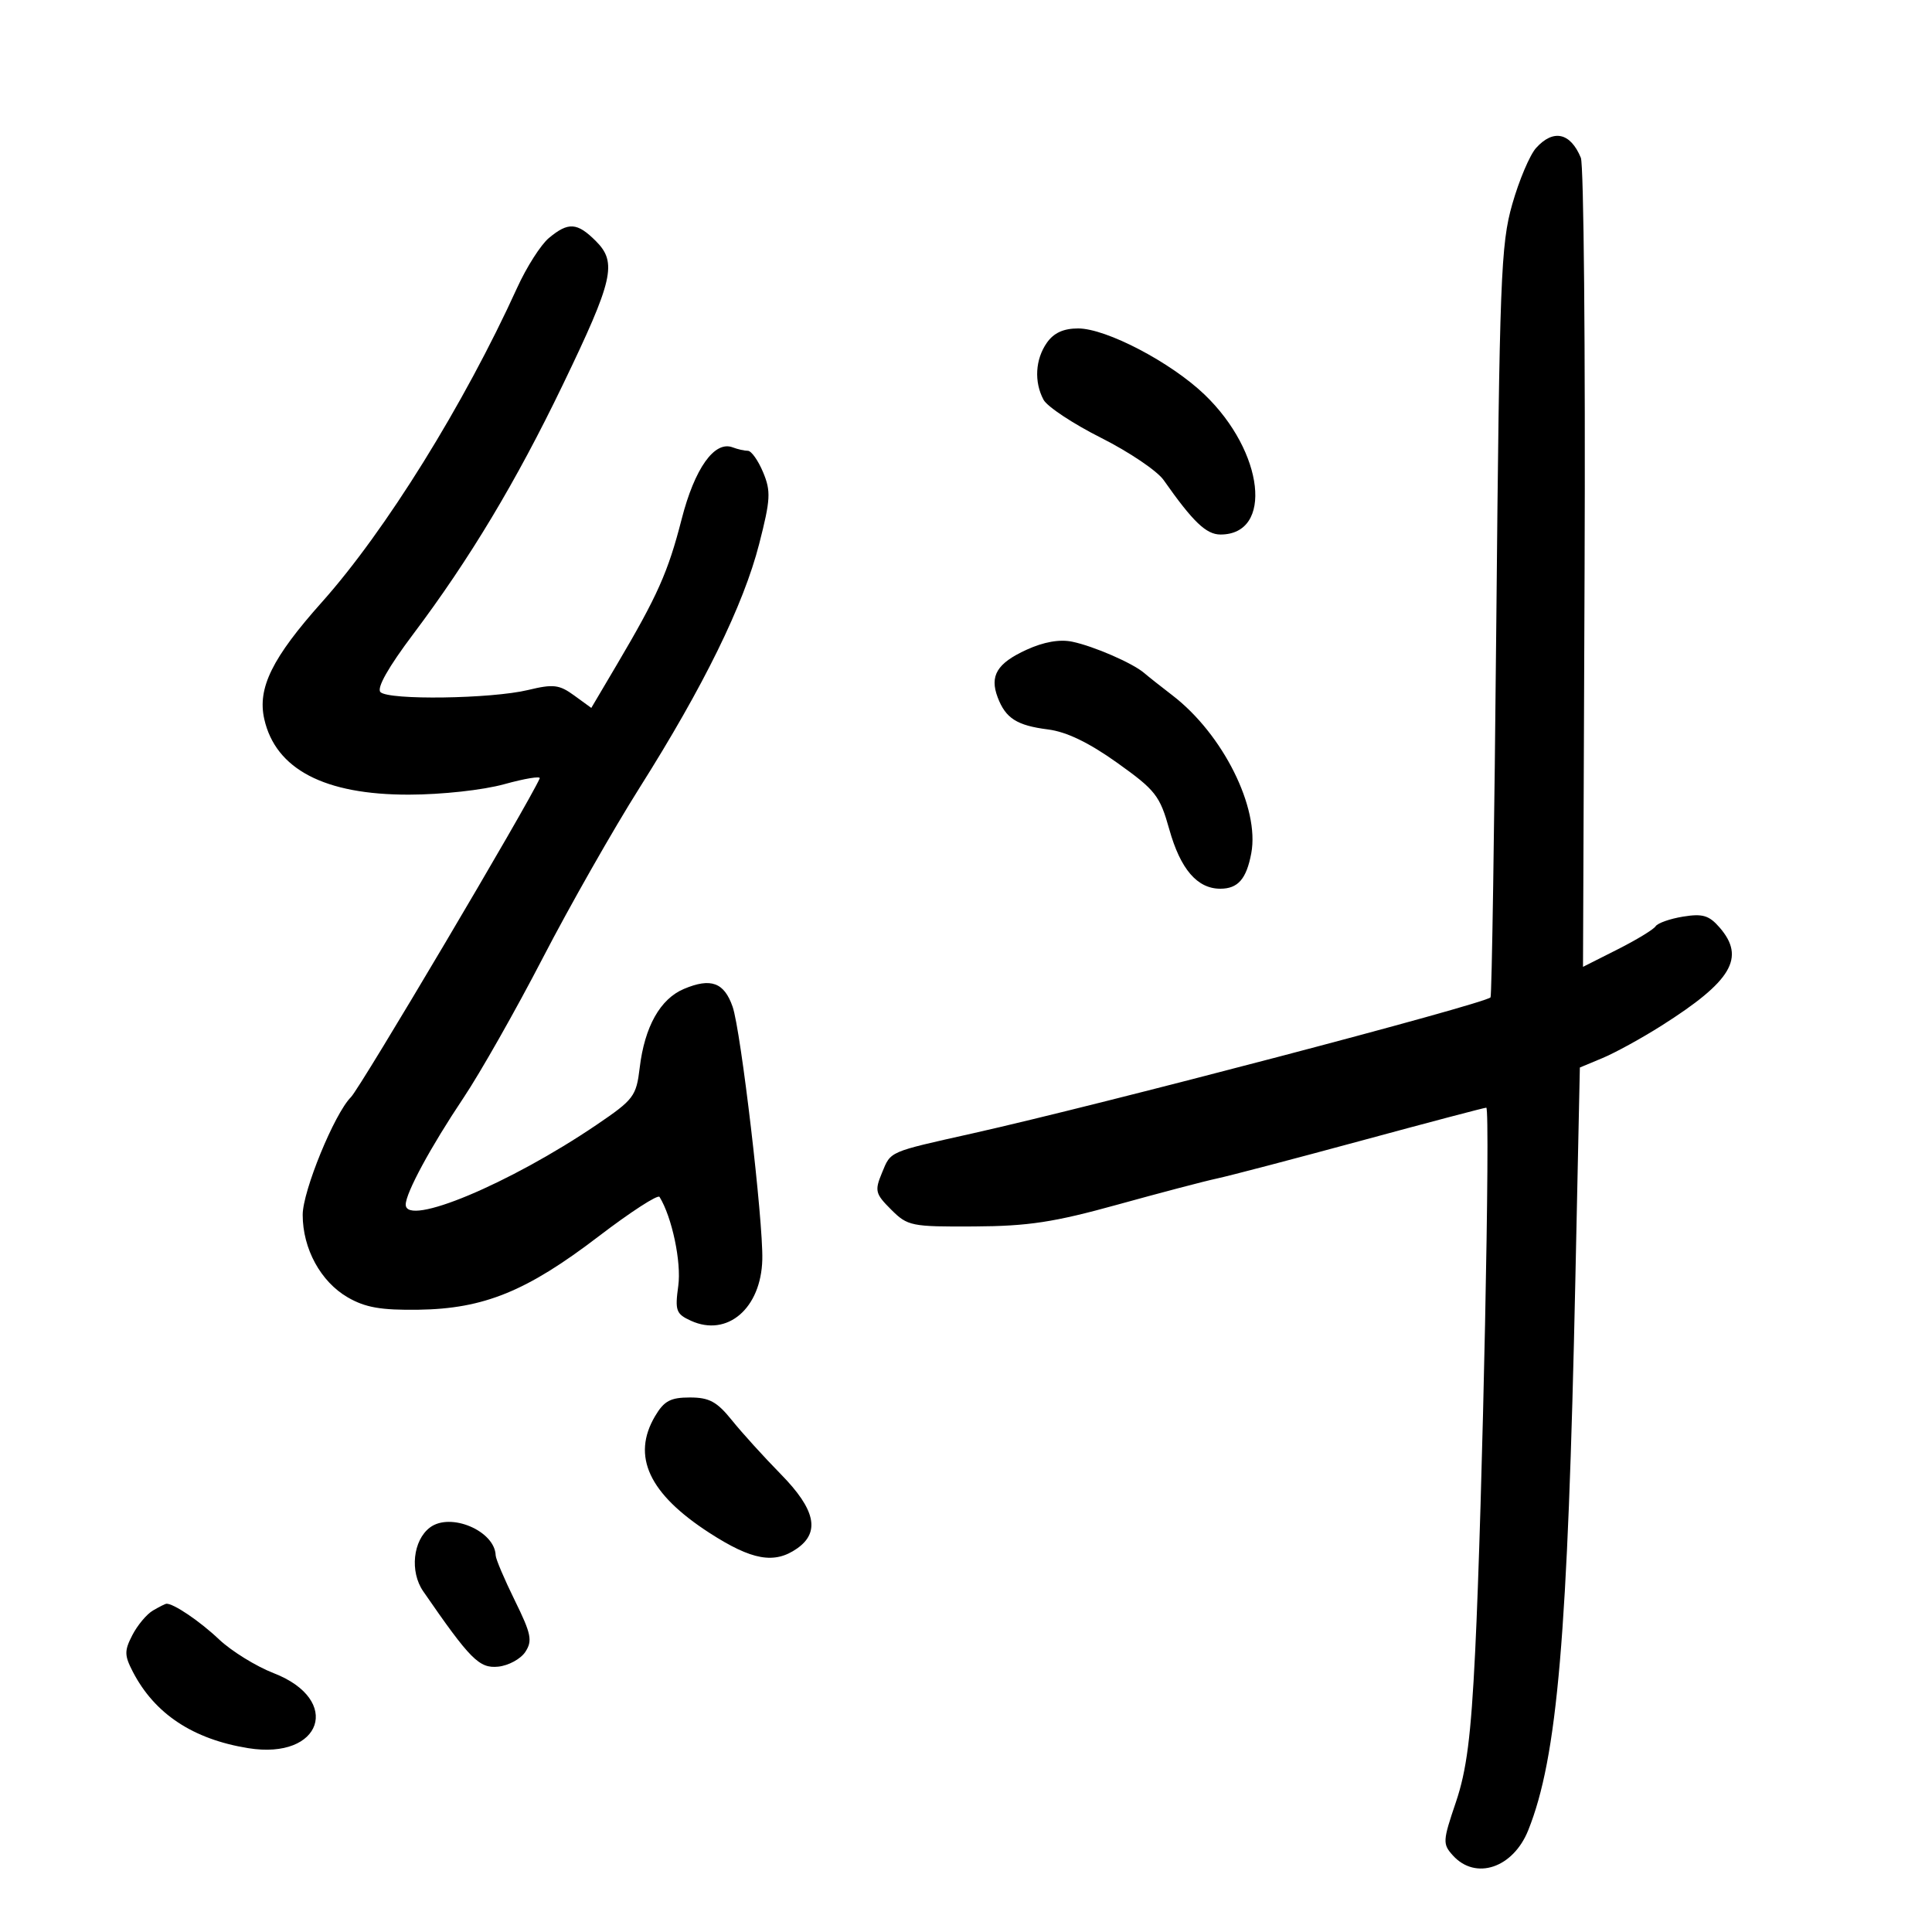 <svg xmlns="http://www.w3.org/2000/svg" width="300" height="300" viewBox="0 0 300 300" version="1.1">
	<path d="M 238.530 22.967 C 237.551 24.049, 235.881 27.986, 234.820 31.717 C 233.046 37.952, 232.846 43.186, 232.348 96.500 C 232.050 128.400, 231.645 154.667, 231.448 154.872 C 230.449 155.908, 171.035 171.509, 151 175.997 C 137.859 178.940, 138.357 178.723, 136.955 182.108 C 135.796 184.908, 135.909 185.363, 138.375 187.825 C 140.940 190.385, 141.494 190.498, 151.277 190.443 C 159.667 190.396, 163.652 189.790, 173.500 187.062 C 180.100 185.234, 187.075 183.401, 189 182.990 C 190.925 182.578, 200.995 179.937, 211.377 177.121 C 221.760 174.304, 230.495 172, 230.789 172 C 231.453 172, 230.196 233.452, 229.061 256.500 C 228.413 269.657, 227.735 274.939, 226.062 279.866 C 224.021 285.879, 223.995 286.337, 225.605 288.116 C 229.134 292.015, 234.957 290.064, 237.305 284.196 C 241.839 272.864, 243.446 254.074, 244.622 198.632 L 245.320 165.764 248.859 164.286 C 250.805 163.472, 254.896 161.227, 257.949 159.296 C 268.916 152.360, 271.084 148.709, 267.017 144.019 C 265.384 142.137, 264.382 141.839, 261.348 142.331 C 259.321 142.660, 257.400 143.336, 257.081 143.833 C 256.761 144.331, 254.094 145.951, 251.154 147.434 L 245.808 150.131 246.054 88.315 C 246.189 54.317, 245.927 25.600, 245.473 24.500 C 243.856 20.589, 241.211 20.005, 238.530 22.967 M 85.227 36.962 C 83.977 38.004, 81.763 41.477, 80.306 44.679 C 72.065 62.789, 59.867 82.429, 49.984 93.500 C 42.264 102.148, 39.950 106.843, 41.035 111.655 C 42.792 119.446, 50.394 123.418, 63.500 123.393 C 68.636 123.383, 74.993 122.685, 78.307 121.768 C 81.500 120.884, 83.975 120.477, 83.807 120.864 C 82.127 124.722, 55.974 168.883, 54.492 170.366 C 51.923 172.934, 47 184.948, 47.002 188.643 C 47.004 193.908, 49.799 199.027, 54 201.456 C 56.729 203.035, 59.151 203.457, 65 203.373 C 75.126 203.227, 81.798 200.510, 92.936 191.996 C 97.892 188.207, 102.156 185.444, 102.411 185.855 C 104.350 188.993, 105.826 195.993, 105.322 199.665 C 104.793 203.528, 104.976 204.032, 107.296 205.089 C 112.941 207.661, 118.184 203.159, 118.370 195.579 C 118.518 189.566, 115.047 160.012, 113.759 156.321 C 112.443 152.549, 110.389 151.797, 106.207 153.555 C 102.518 155.106, 100.094 159.424, 99.332 165.804 C 98.803 170.226, 98.412 170.743, 92.635 174.662 C 79.114 183.833, 63 190.568, 63 187.048 C 63 185.247, 66.882 178.074, 71.971 170.472 C 74.559 166.606, 80.094 156.844, 84.272 148.778 C 88.449 140.712, 95.221 128.800, 99.321 122.306 C 109.275 106.540, 115.457 93.938, 117.883 84.465 C 119.656 77.545, 119.725 76.279, 118.493 73.329 C 117.728 71.498, 116.666 70, 116.133 70 C 115.600 70, 114.538 69.760, 113.773 69.467 C 110.951 68.384, 107.867 72.720, 105.845 80.616 C 103.739 88.837, 102.101 92.514, 95.782 103.212 L 91.817 109.925 89.158 107.991 C 86.838 106.303, 85.927 106.195, 82 107.143 C 76.288 108.520, 60.344 108.747, 59.077 107.468 C 58.464 106.848, 60.284 103.622, 64.137 98.500 C 72.927 86.814, 80.142 74.794, 87.380 59.775 C 95.239 43.469, 95.862 40.771, 92.532 37.441 C 89.621 34.530, 88.251 34.440, 85.227 36.962 M 162.557 53.223 C 160.756 55.794, 160.552 59.294, 162.040 62.075 C 162.612 63.143, 166.634 65.805, 170.978 67.989 C 175.322 70.173, 179.692 73.122, 180.688 74.543 C 185.239 81.028, 187.297 83, 189.517 83 C 197.756 83, 196.301 70.168, 187.055 61.284 C 181.834 56.267, 171.776 51, 167.416 51 C 165.137 51, 163.631 51.689, 162.557 53.223 M 159.402 100.893 C 154.818 102.989, 153.643 104.931, 154.924 108.300 C 156.158 111.545, 157.902 112.654, 162.737 113.268 C 165.604 113.632, 169.076 115.306, 173.471 118.442 C 179.440 122.702, 180.096 123.540, 181.569 128.789 C 183.302 134.967, 185.910 138, 189.488 138 C 192.226 138, 193.545 136.491, 194.296 132.500 C 195.621 125.456, 189.892 113.984, 182.045 107.968 C 180.275 106.610, 178.304 105.050, 177.664 104.500 C 175.879 102.967, 169.838 100.339, 166.496 99.643 C 164.541 99.236, 162.076 99.670, 159.402 100.893 M 101.716 219.904 C 98.046 226.117, 100.763 231.951, 110.153 238.020 C 116.763 242.292, 120.252 242.913, 123.777 240.443 C 127.390 237.913, 126.614 234.376, 121.250 228.915 C 118.638 226.255, 115.218 222.486, 113.652 220.539 C 111.320 217.642, 110.134 217, 107.117 217 C 104.109 217, 103.116 217.534, 101.716 219.904 M 66.763 237.188 C 64.124 239.182, 63.609 244.040, 65.713 247.092 C 73.022 257.694, 74.418 259.096, 77.362 258.797 C 78.963 258.633, 80.860 257.600, 81.578 256.500 C 82.708 254.770, 82.487 253.694, 79.942 248.525 C 78.324 245.239, 76.986 242.089, 76.968 241.525 C 76.850 237.717, 69.946 234.783, 66.763 237.188 M 23.750 250.080 C 22.787 250.641, 21.351 252.353, 20.559 253.886 C 19.297 256.326, 19.305 257.035, 20.625 259.587 C 24.008 266.125, 29.965 270.069, 38.545 271.454 C 50.009 273.304, 53.183 263.958, 42.500 259.809 C 39.750 258.741, 35.925 256.375, 34 254.552 C 31.001 251.711, 26.876 248.928, 25.816 249.030 C 25.642 249.047, 24.712 249.519, 23.750 250.080" stroke="none" fill="black" fill-rule="evenodd"/>
</svg>